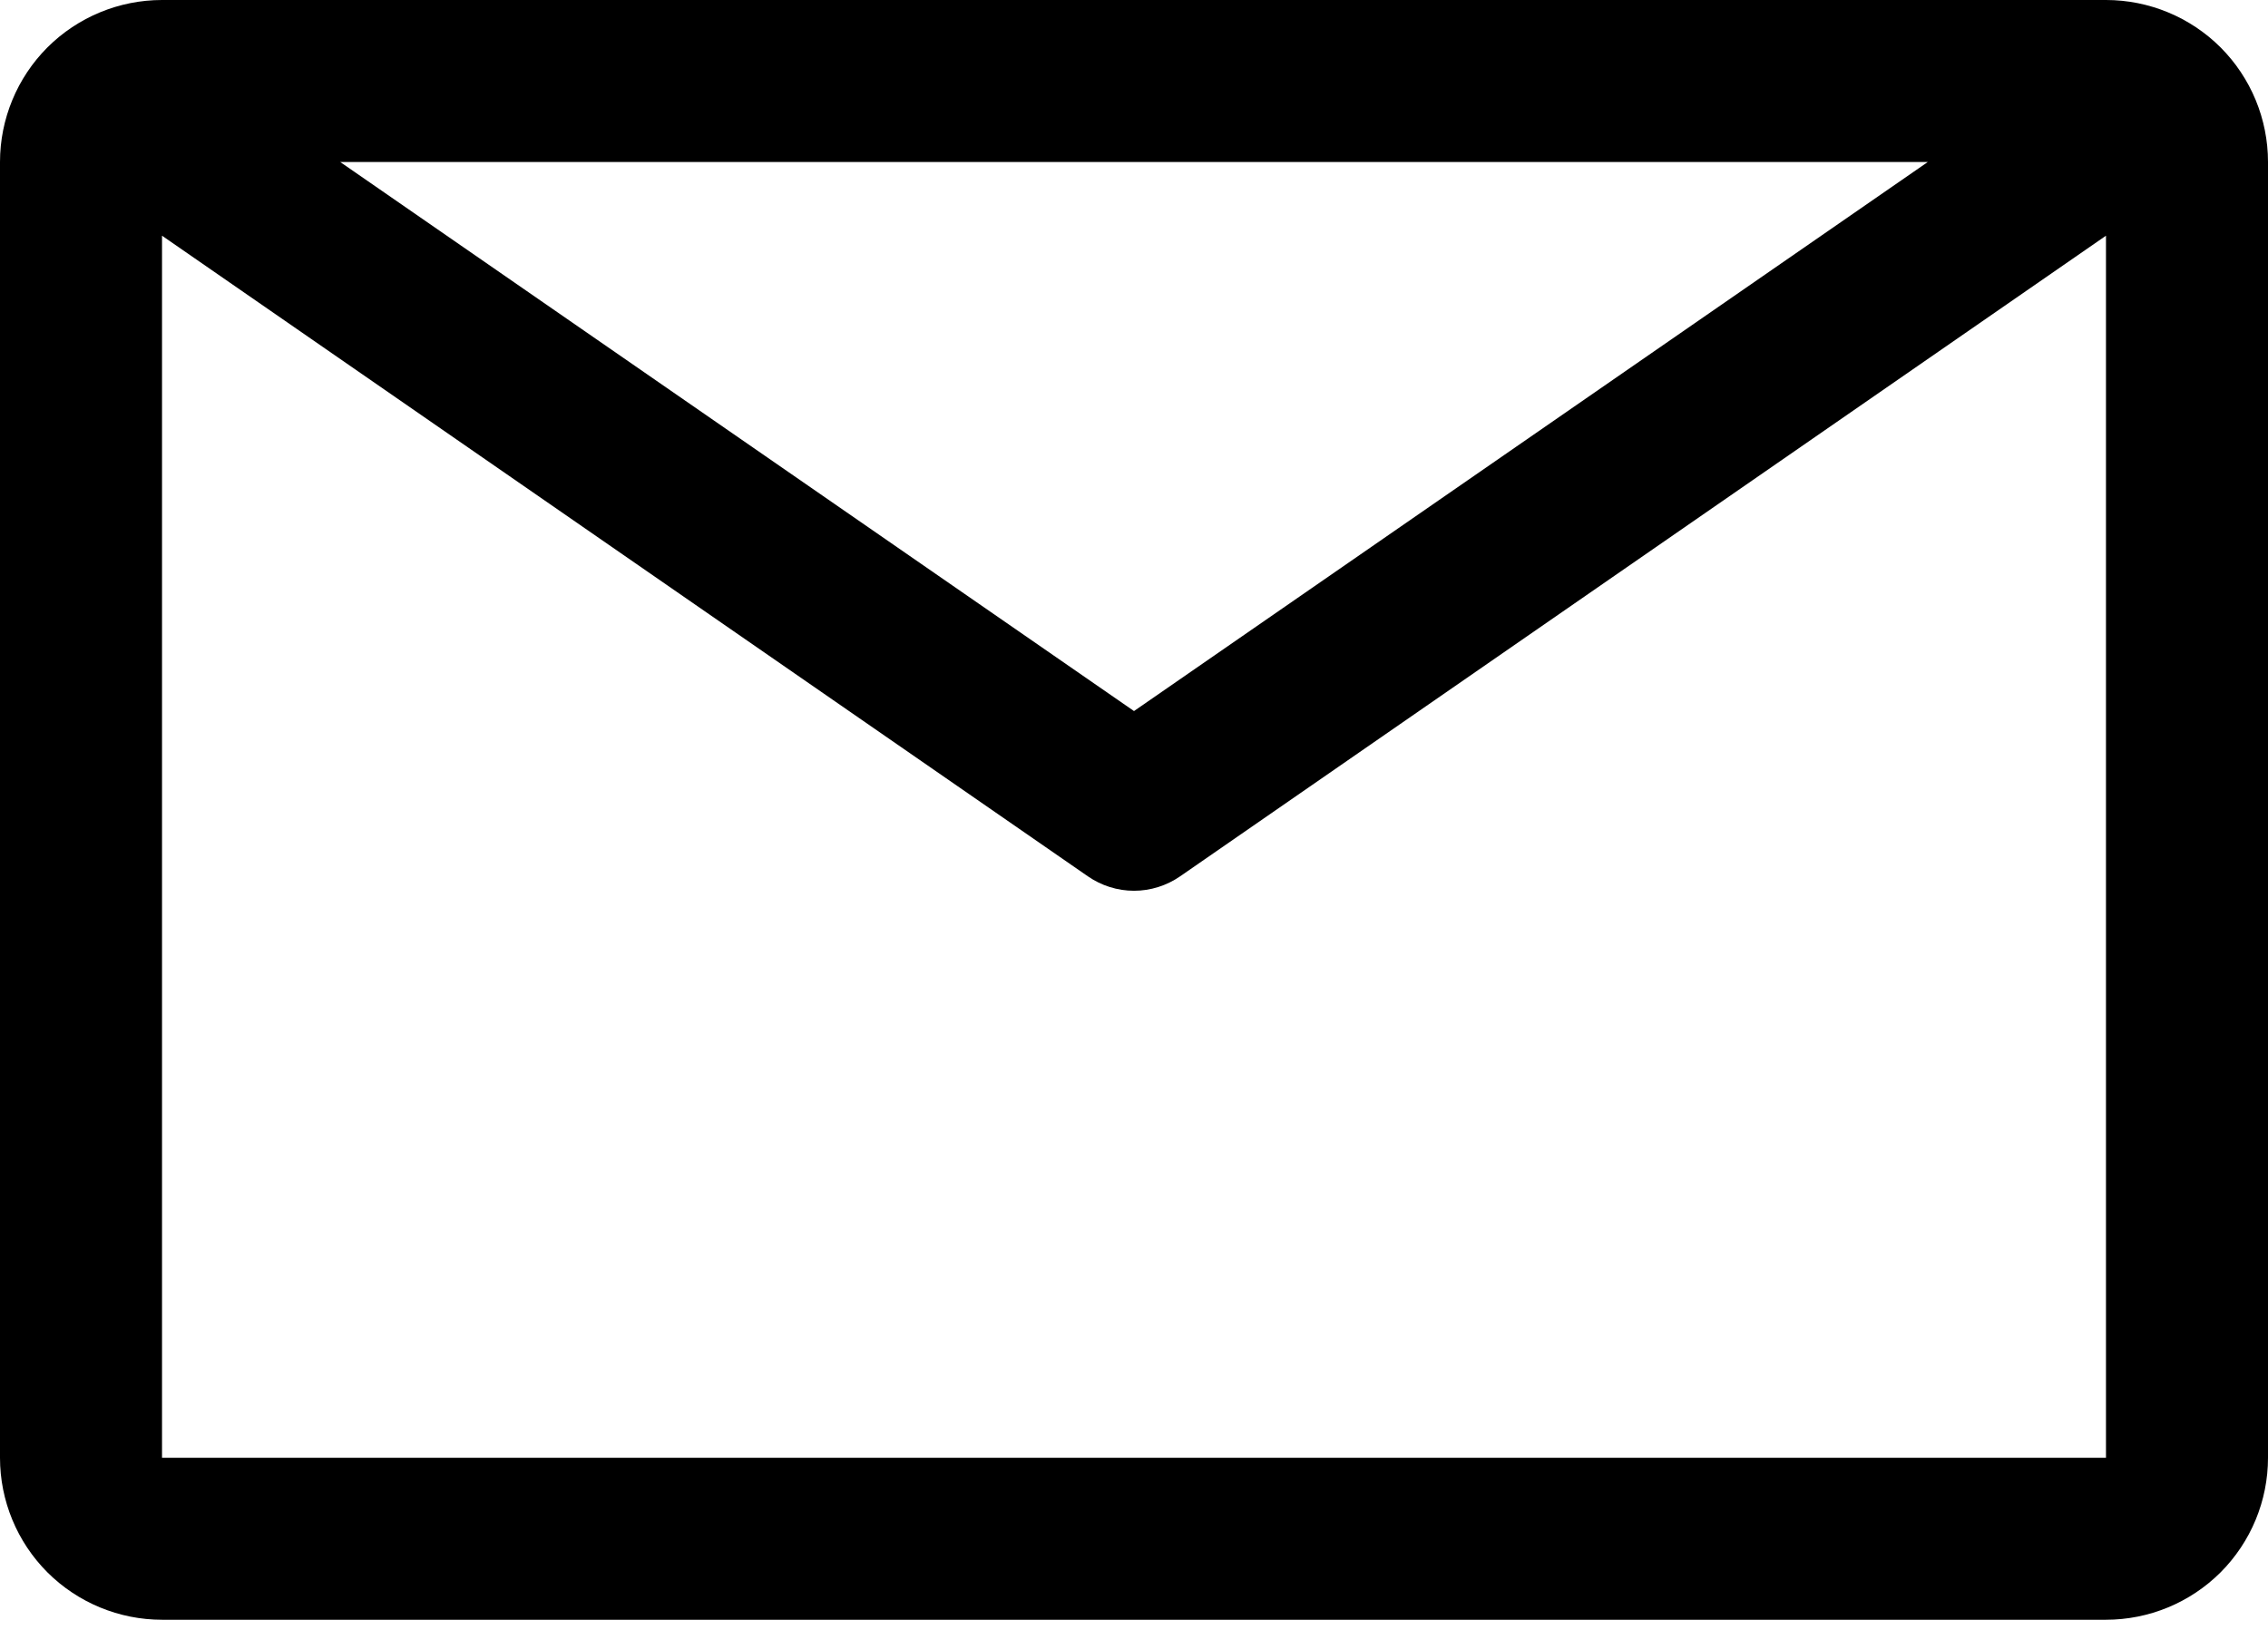 <svg width="32" height="23" viewBox="0 0 32 23" fill="none" xmlns="http://www.w3.org/2000/svg">
<path d="M29.714 0H2.286C1.68 0 1.098 0.241 0.669 0.669C0.241 1.098 0 1.68 0 2.286V20.571C0 21.178 0.241 21.759 0.669 22.188C1.098 22.616 1.68 22.857 2.286 22.857H29.714C30.32 22.857 30.902 22.616 31.331 22.188C31.759 21.759 32 21.178 32 20.571V2.286C32 1.68 31.759 1.098 31.331 0.669C30.902 0.241 30.32 0 29.714 0ZM27.2 2.286L16 10.034L4.8 2.286H27.2ZM2.286 20.571V3.326L15.349 12.366C15.54 12.498 15.767 12.57 16 12.57C16.233 12.57 16.46 12.498 16.651 12.366L29.714 3.326V20.571H2.286Z" fill="black"/>
</svg>
